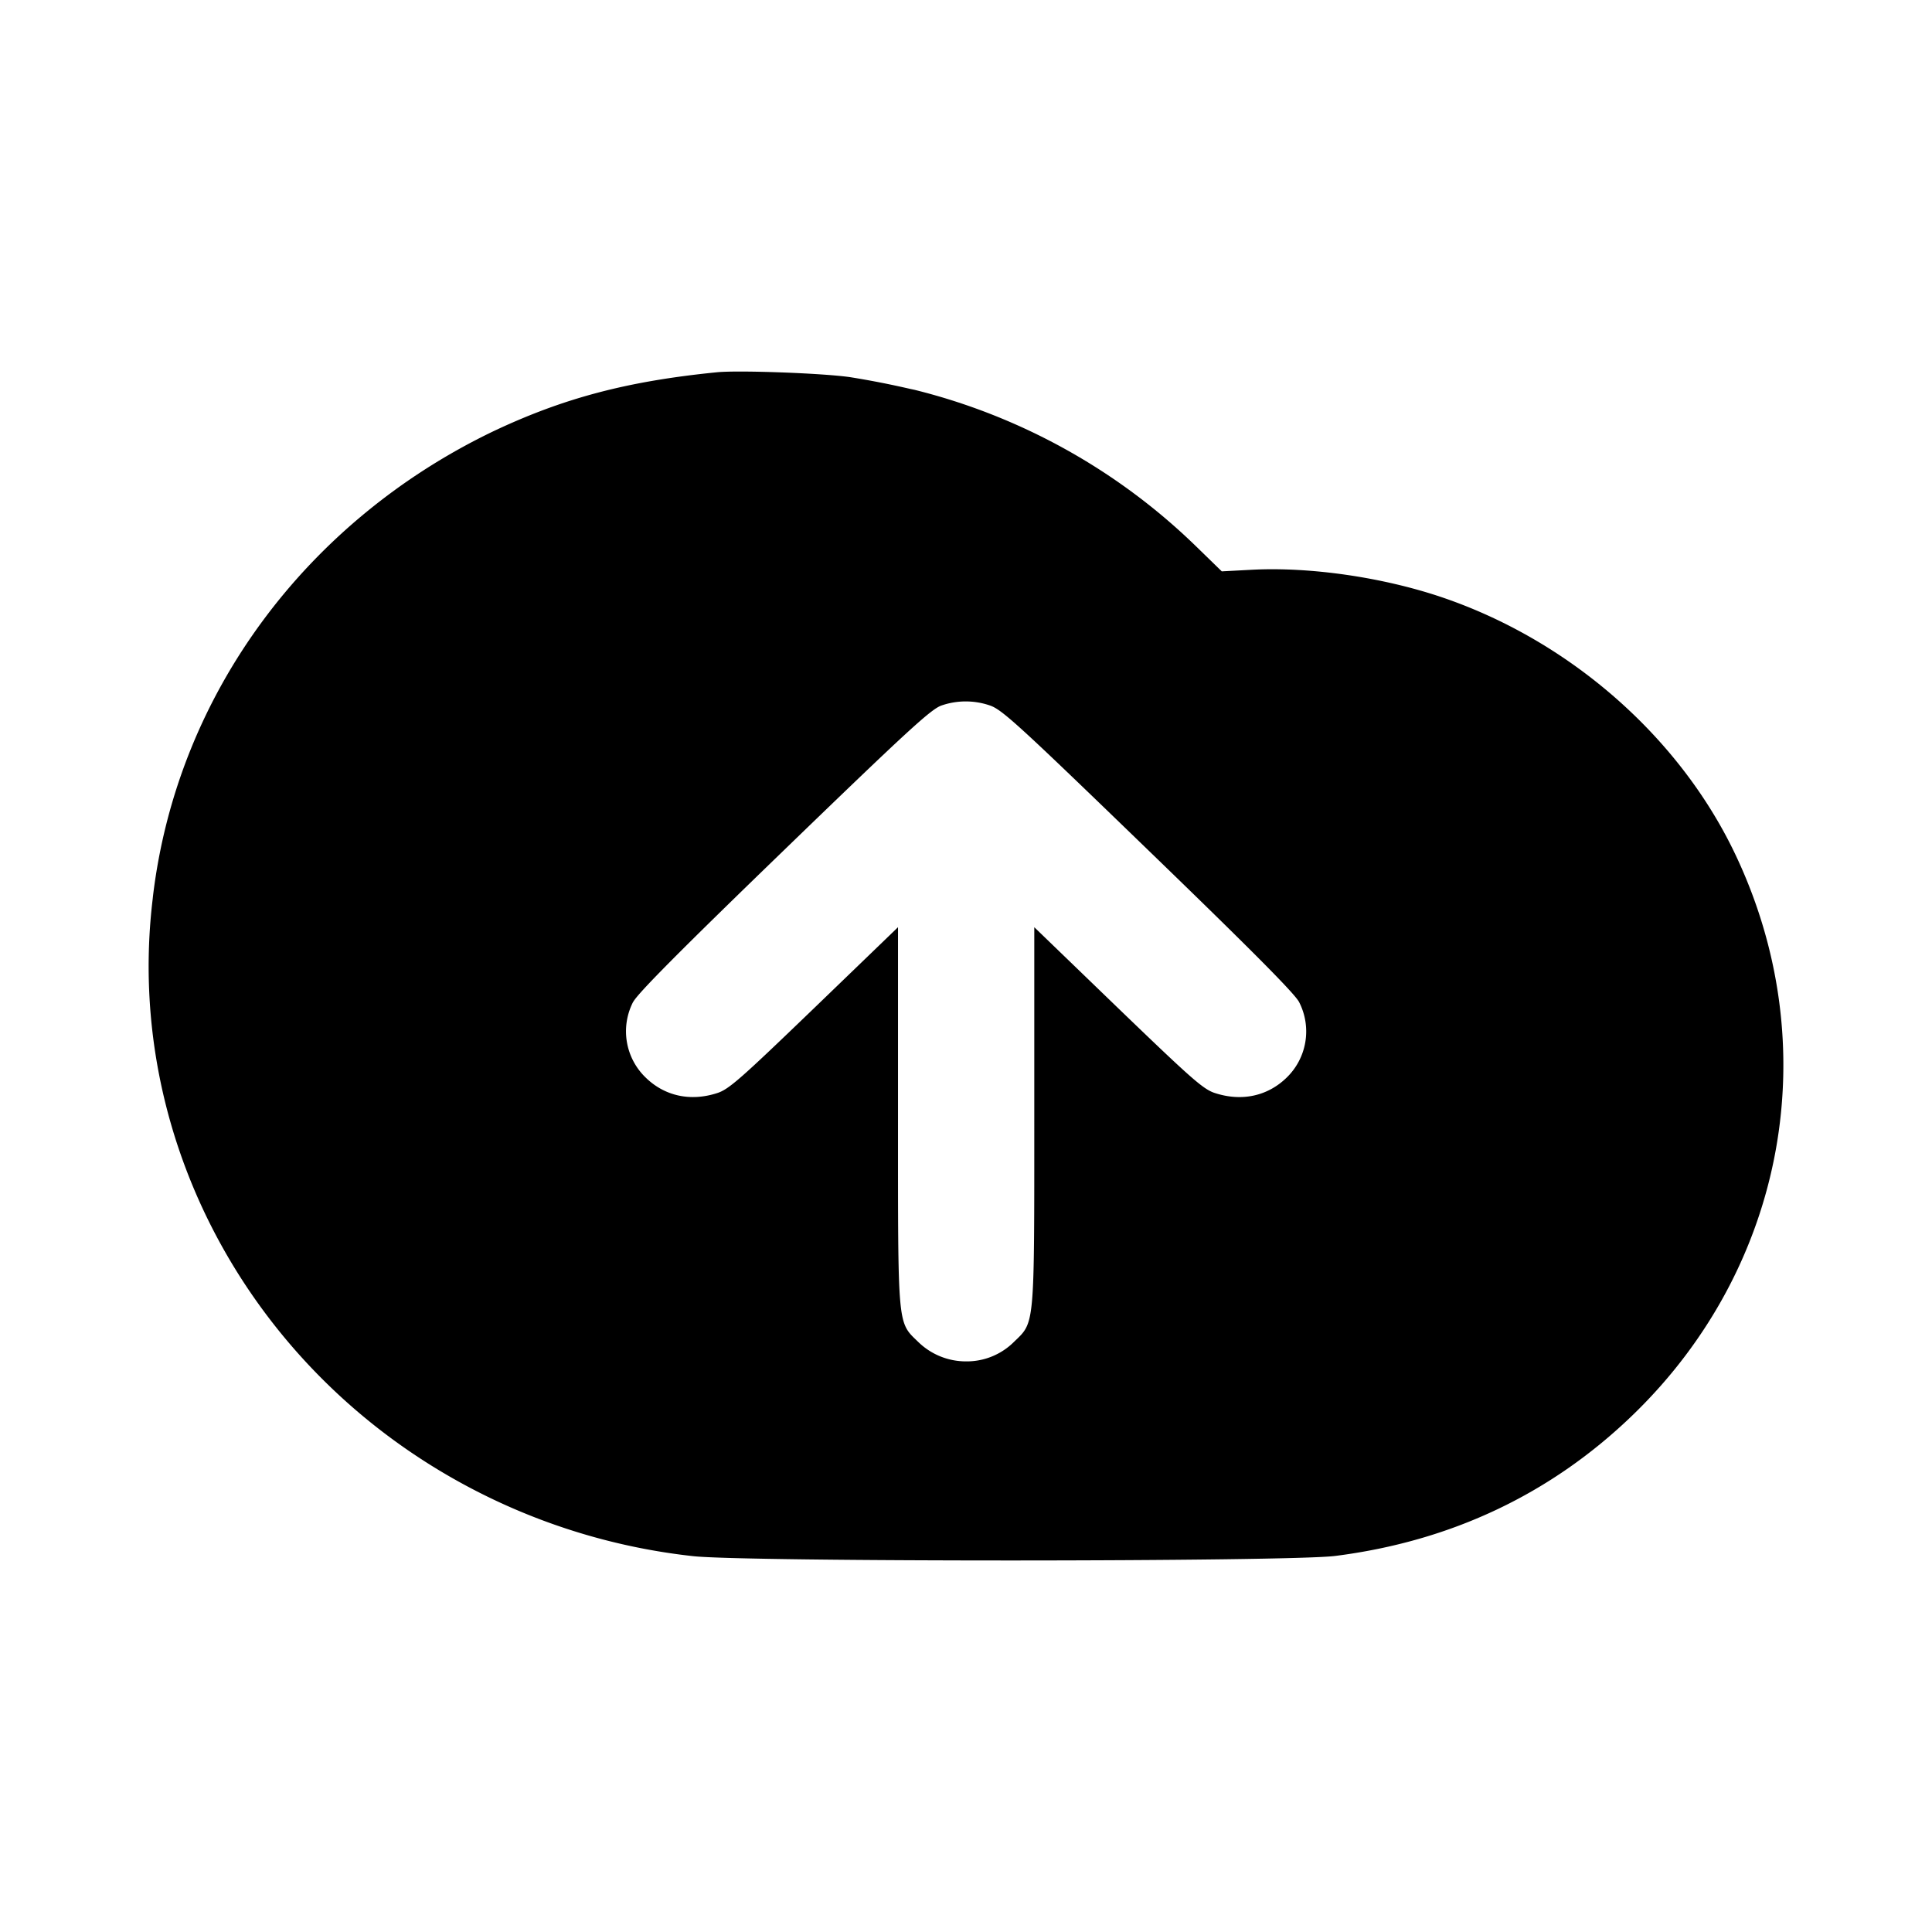 <svg xmlns="http://www.w3.org/2000/svg" width="26" height="26" fill="currentColor" class="sym sym-upload-cloud-02-solid" viewBox="0 0 26 26">
  <path fill-rule="evenodd" d="M9.646 5.01c-1.204.12-2.062.347-3.007.794-2.493 1.197-4.25 3.513-4.58 6.253l-.004.038c-.402 3.337 1.442 6.59 4.584 8.084a8.4 8.4 0 0 0 2.688.763c.697.079 8.02.077 8.643-.003 1.564-.199 2.913-.839 4.012-1.905 2.056-1.994 2.595-4.972 1.366-7.547-.755-1.58-2.234-2.872-3.952-3.452-.793-.267-1.761-.407-2.539-.368l-.415.022-.337-.328a8.3 8.3 0 0 0-3.798-2.115l-.057-.012a12 12 0 0 0-.807-.158c-.358-.053-1.504-.096-1.797-.066m3.67 4.482c.163.052.37.24 2.134 1.947 1.39 1.344 1.977 1.935 2.033 2.047a.865.865 0 0 1-.17 1.018c-.256.248-.602.322-.959.207-.16-.05-.313-.187-1.308-1.145l-1.127-1.088v2.544c0 2.869.008 2.764-.275 3.038a.9.9 0 0 1-.643.261.92.92 0 0 1-.642-.26c-.284-.275-.274-.17-.274-3.04v-2.543l-1.128 1.088c-.995.958-1.149 1.095-1.308 1.145-.357.115-.703.04-.958-.208a.864.864 0 0 1-.169-1.023l-.002.006c.056-.112.643-.703 2.033-2.047 1.671-1.616 1.978-1.897 2.118-1.945a1 1 0 0 1 .645-.002"/>
</svg>